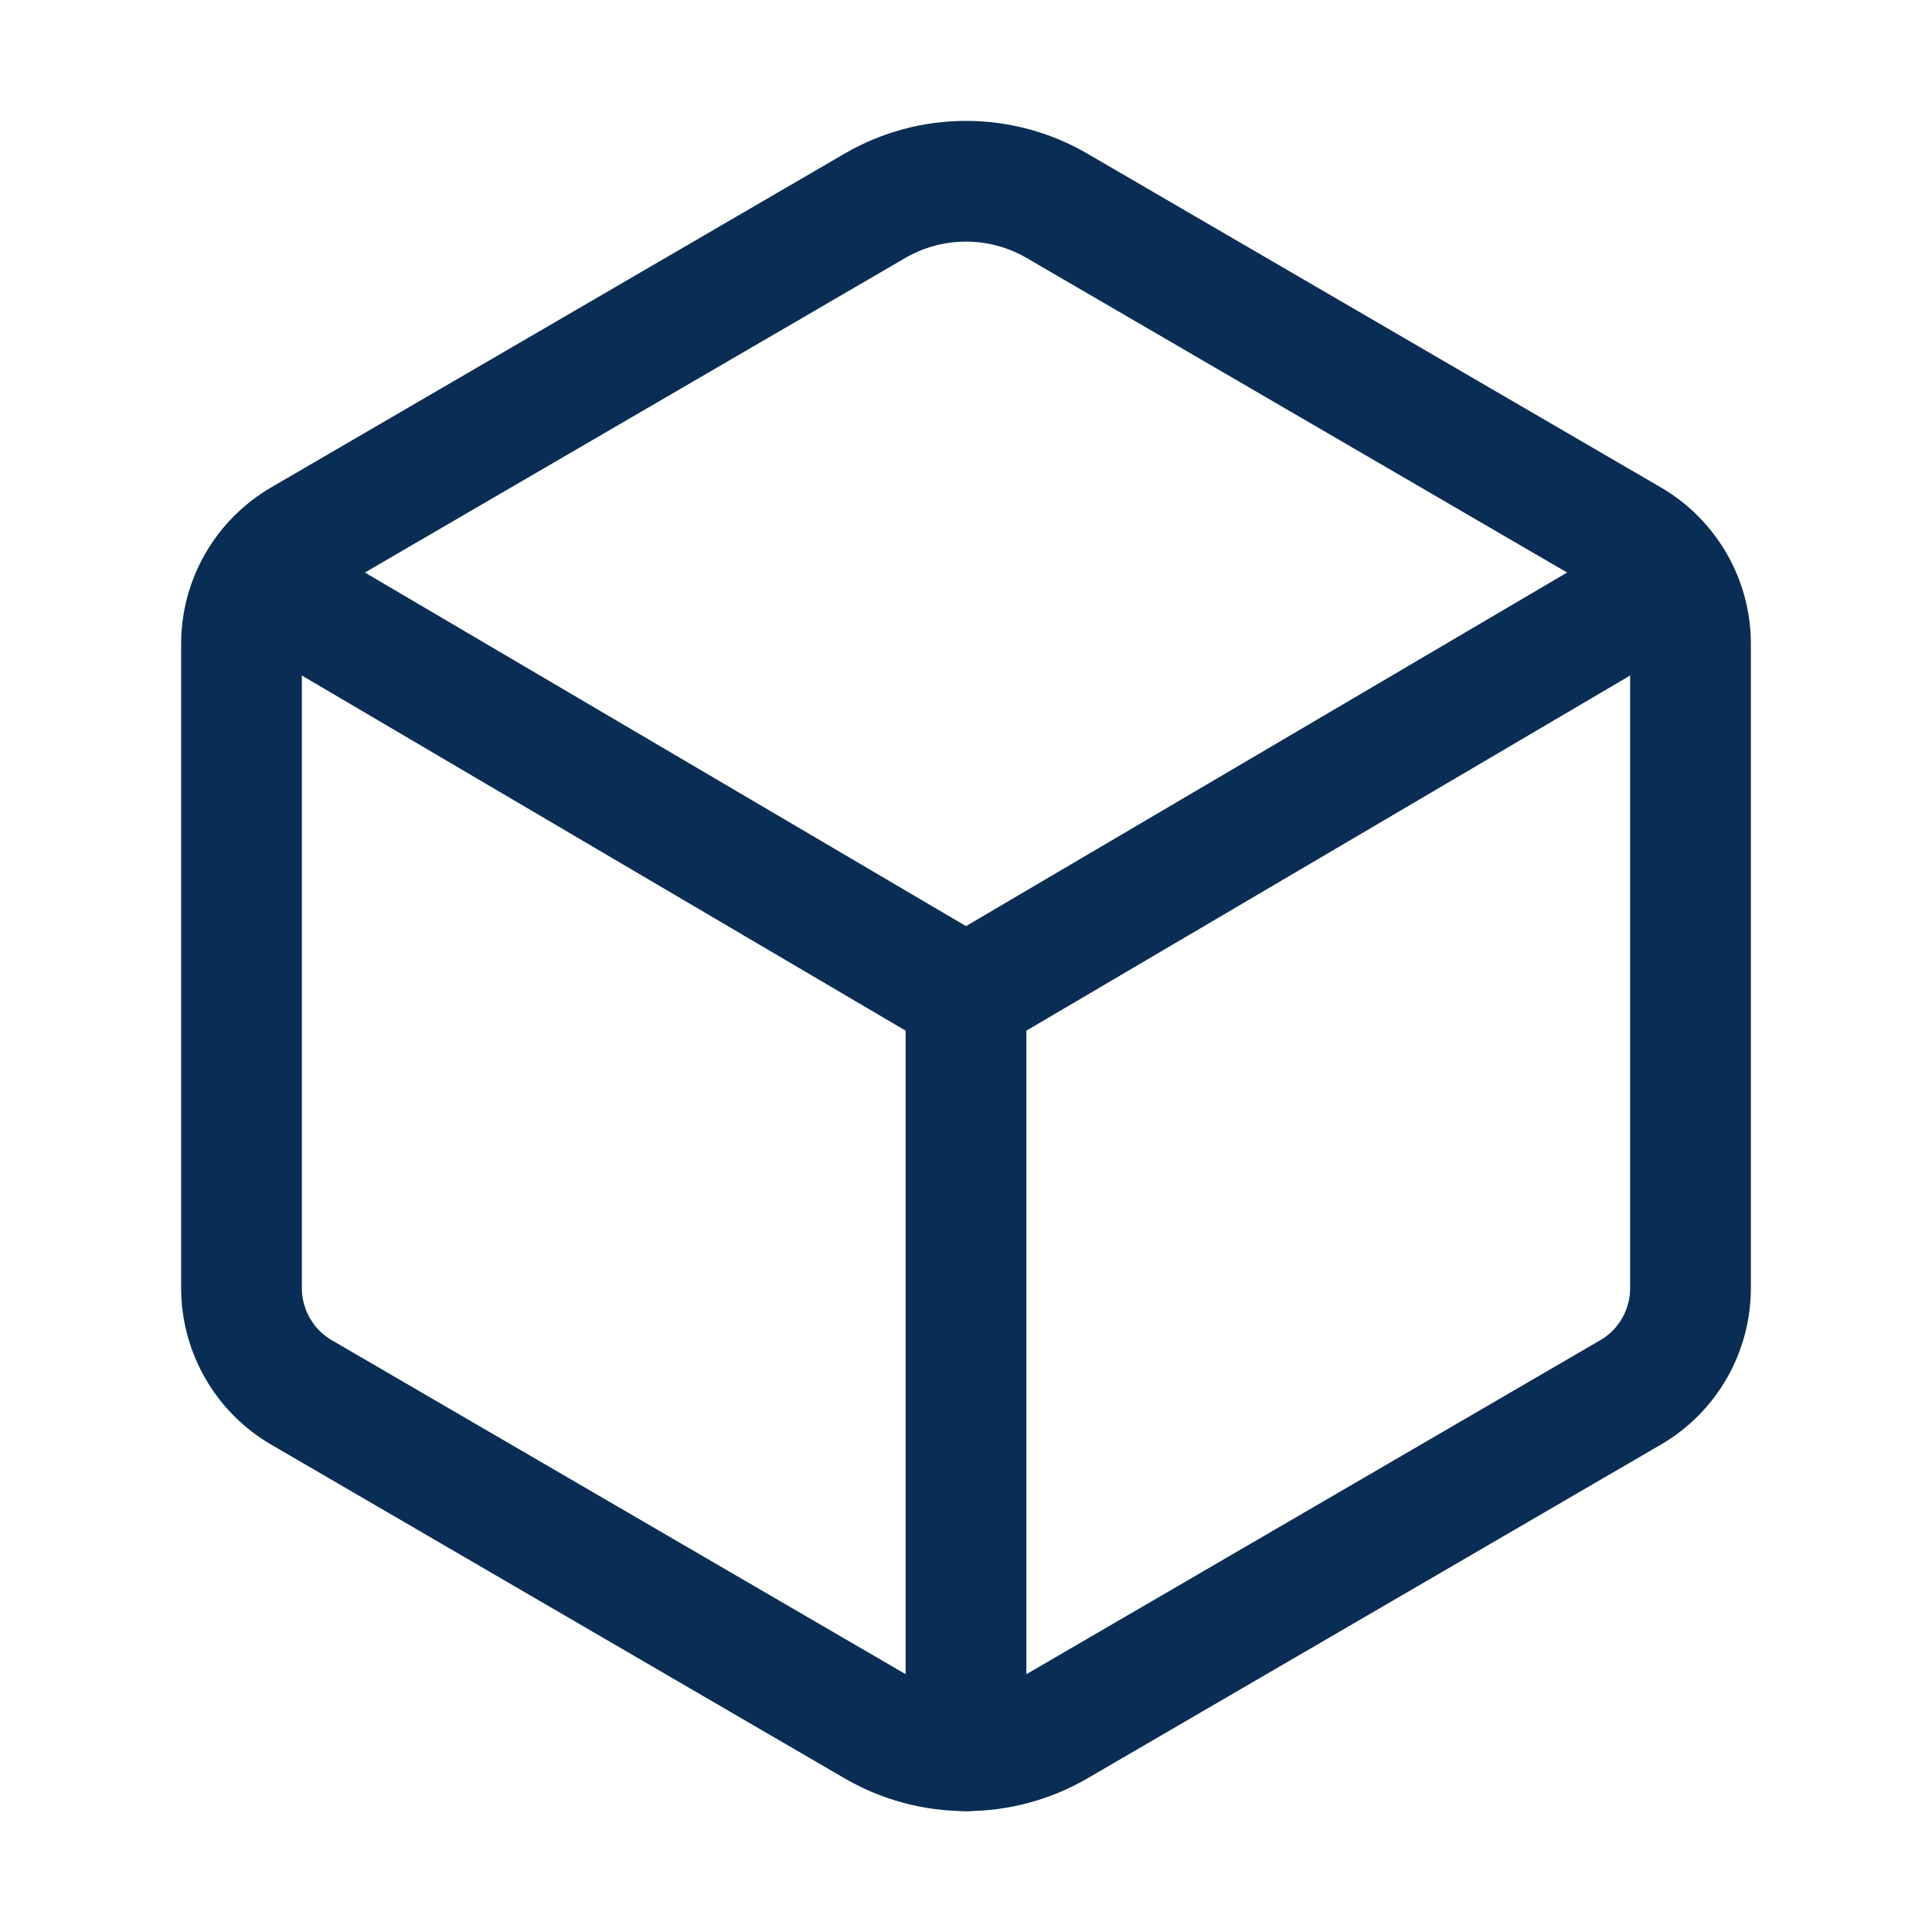 <svg width="33" height="33" viewBox="0 0 33 33" fill="none" xmlns="http://www.w3.org/2000/svg">
<path d="M28.875 22.002V10.996C28.875 10.636 28.78 10.282 28.6 9.97C28.42 9.658 28.162 9.398 27.851 9.217L18.054 3.515C17.582 3.24 17.046 3.096 16.499 3.096C15.953 3.096 15.417 3.24 14.945 3.515L5.149 9.217C4.838 9.398 4.58 9.658 4.4 9.97C4.22 10.282 4.125 10.636 4.125 10.996V22.002C4.125 22.363 4.22 22.717 4.4 23.029C4.579 23.342 4.838 23.602 5.149 23.783L14.946 29.485C15.418 29.759 15.954 29.904 16.501 29.904C17.047 29.904 17.583 29.759 18.055 29.485L27.852 23.783C28.163 23.602 28.422 23.342 28.601 23.029C28.78 22.717 28.875 22.363 28.875 22.002Z" stroke="#0A2D55" stroke-width="2.062" stroke-linecap="round" stroke-linejoin="round"/>
<path d="M4.447 9.925L16.5 17.015L28.553 9.925M16.5 29.906V17.015" stroke="#0A2D55" stroke-width="2.062" stroke-linecap="round" stroke-linejoin="round"/>
</svg>
